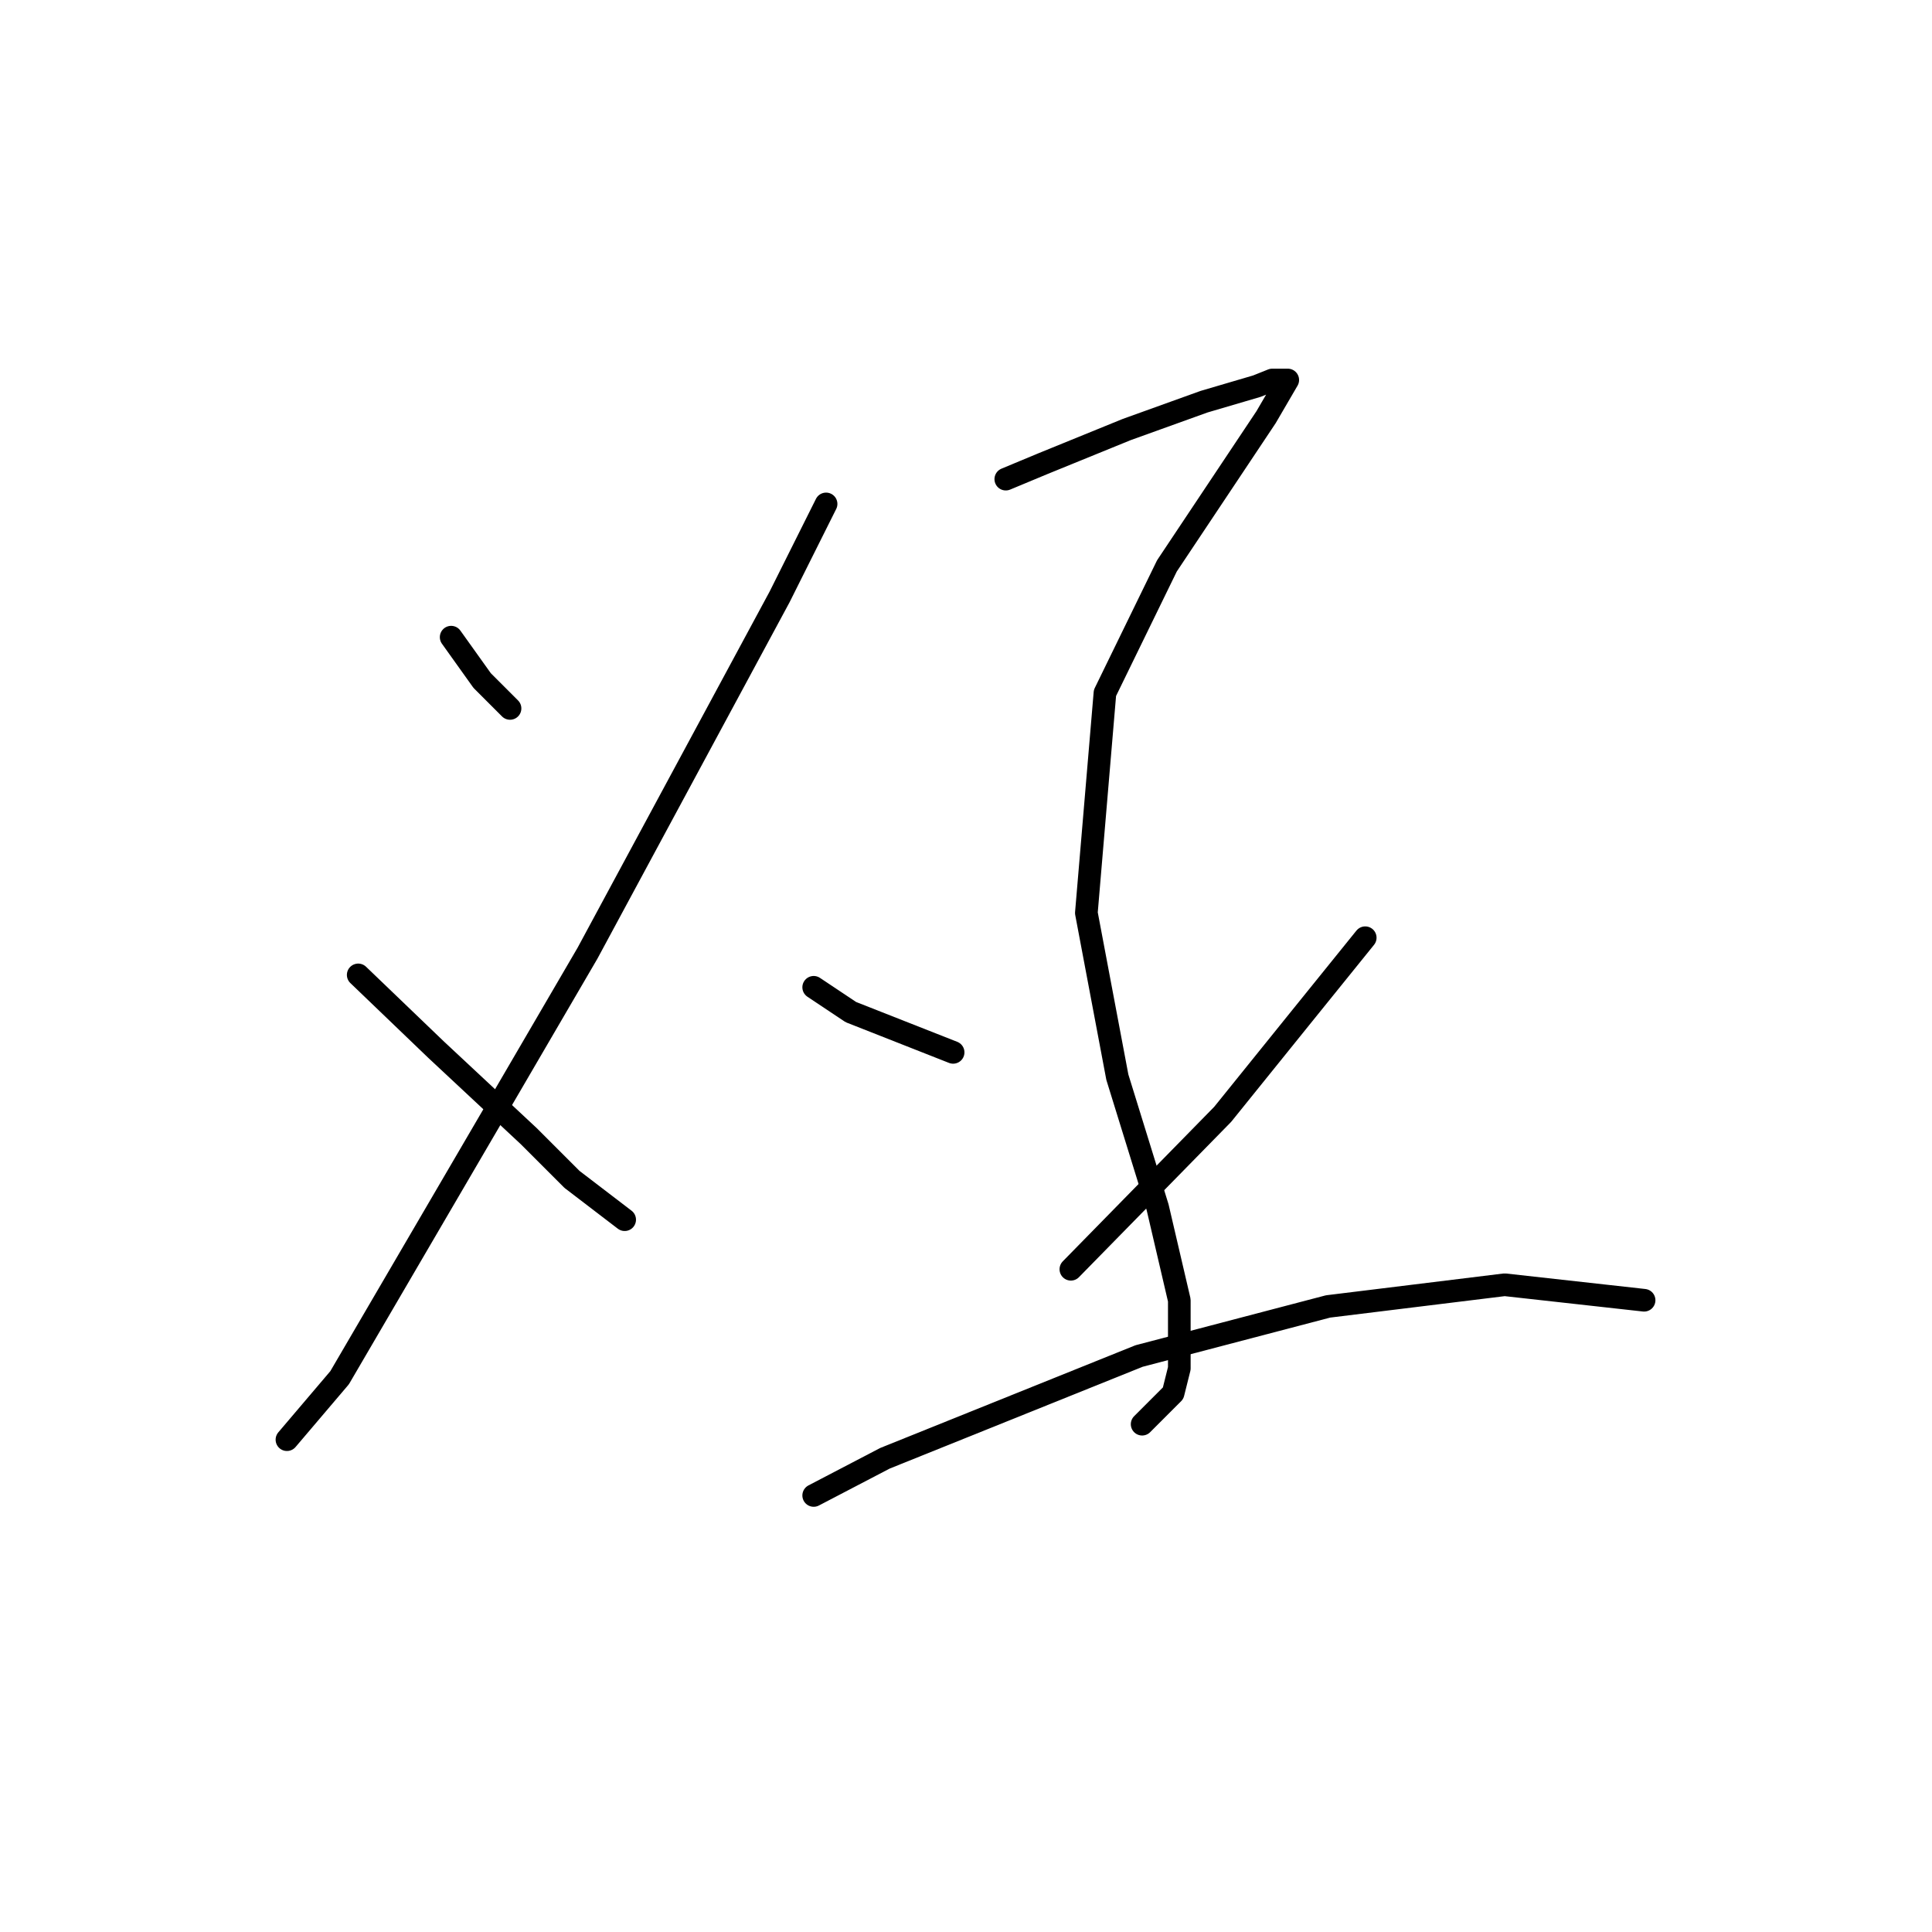 <?xml version="1.0" standalone="no"?>
    <svg width="256" height="256" xmlns="http://www.w3.org/2000/svg" version="1.1">
    <polyline stroke="black" stroke-width="3" stroke-linecap="round" fill="transparent" stroke-linejoin="round" points="59.781 84.428 63.887 90.176 67.582 93.871 67.582 93.871 " />
        <polyline stroke="black" stroke-width="3" stroke-linecap="round" fill="transparent" stroke-linejoin="round" points="109.46 66.773 103.302 79.09 77.846 126.306 66.35 146.013 45.001 182.554 38.021 190.765 38.021 190.765 " />
        <polyline stroke="black" stroke-width="3" stroke-linecap="round" fill="transparent" stroke-linejoin="round" points="47.464 129.18 57.728 139.033 70.045 150.529 75.793 156.277 82.773 161.615 82.773 161.615 " />
        <polyline stroke="black" stroke-width="3" stroke-linecap="round" fill="transparent" stroke-linejoin="round" points="133.273 63.488 138.2 61.436 149.286 56.919 159.55 53.224 166.53 51.171 168.583 50.35 170.635 50.35 167.761 55.277 164.477 60.204 154.623 74.984 146.412 91.818 143.948 120.968 148.054 142.729 153.391 159.973 156.265 172.29 156.265 181.322 155.444 184.607 151.339 188.713 151.339 188.713 " />
        <polyline stroke="black" stroke-width="3" stroke-linecap="round" fill="transparent" stroke-linejoin="round" points="107.818 130.822 112.745 134.107 126.294 139.444 126.294 139.444 " />
        <polyline stroke="black" stroke-width="3" stroke-linecap="round" fill="transparent" stroke-linejoin="round" points="180.9 124.253 172.278 134.928 162.013 147.655 141.895 168.184 141.895 168.184 " />
        <polyline stroke="black" stroke-width="3" stroke-linecap="round" fill="transparent" stroke-linejoin="round" points="107.818 198.156 117.261 193.229 150.928 179.68 175.973 173.111 199.375 170.237 217.851 172.29 217.851 172.29 " />
        </svg>